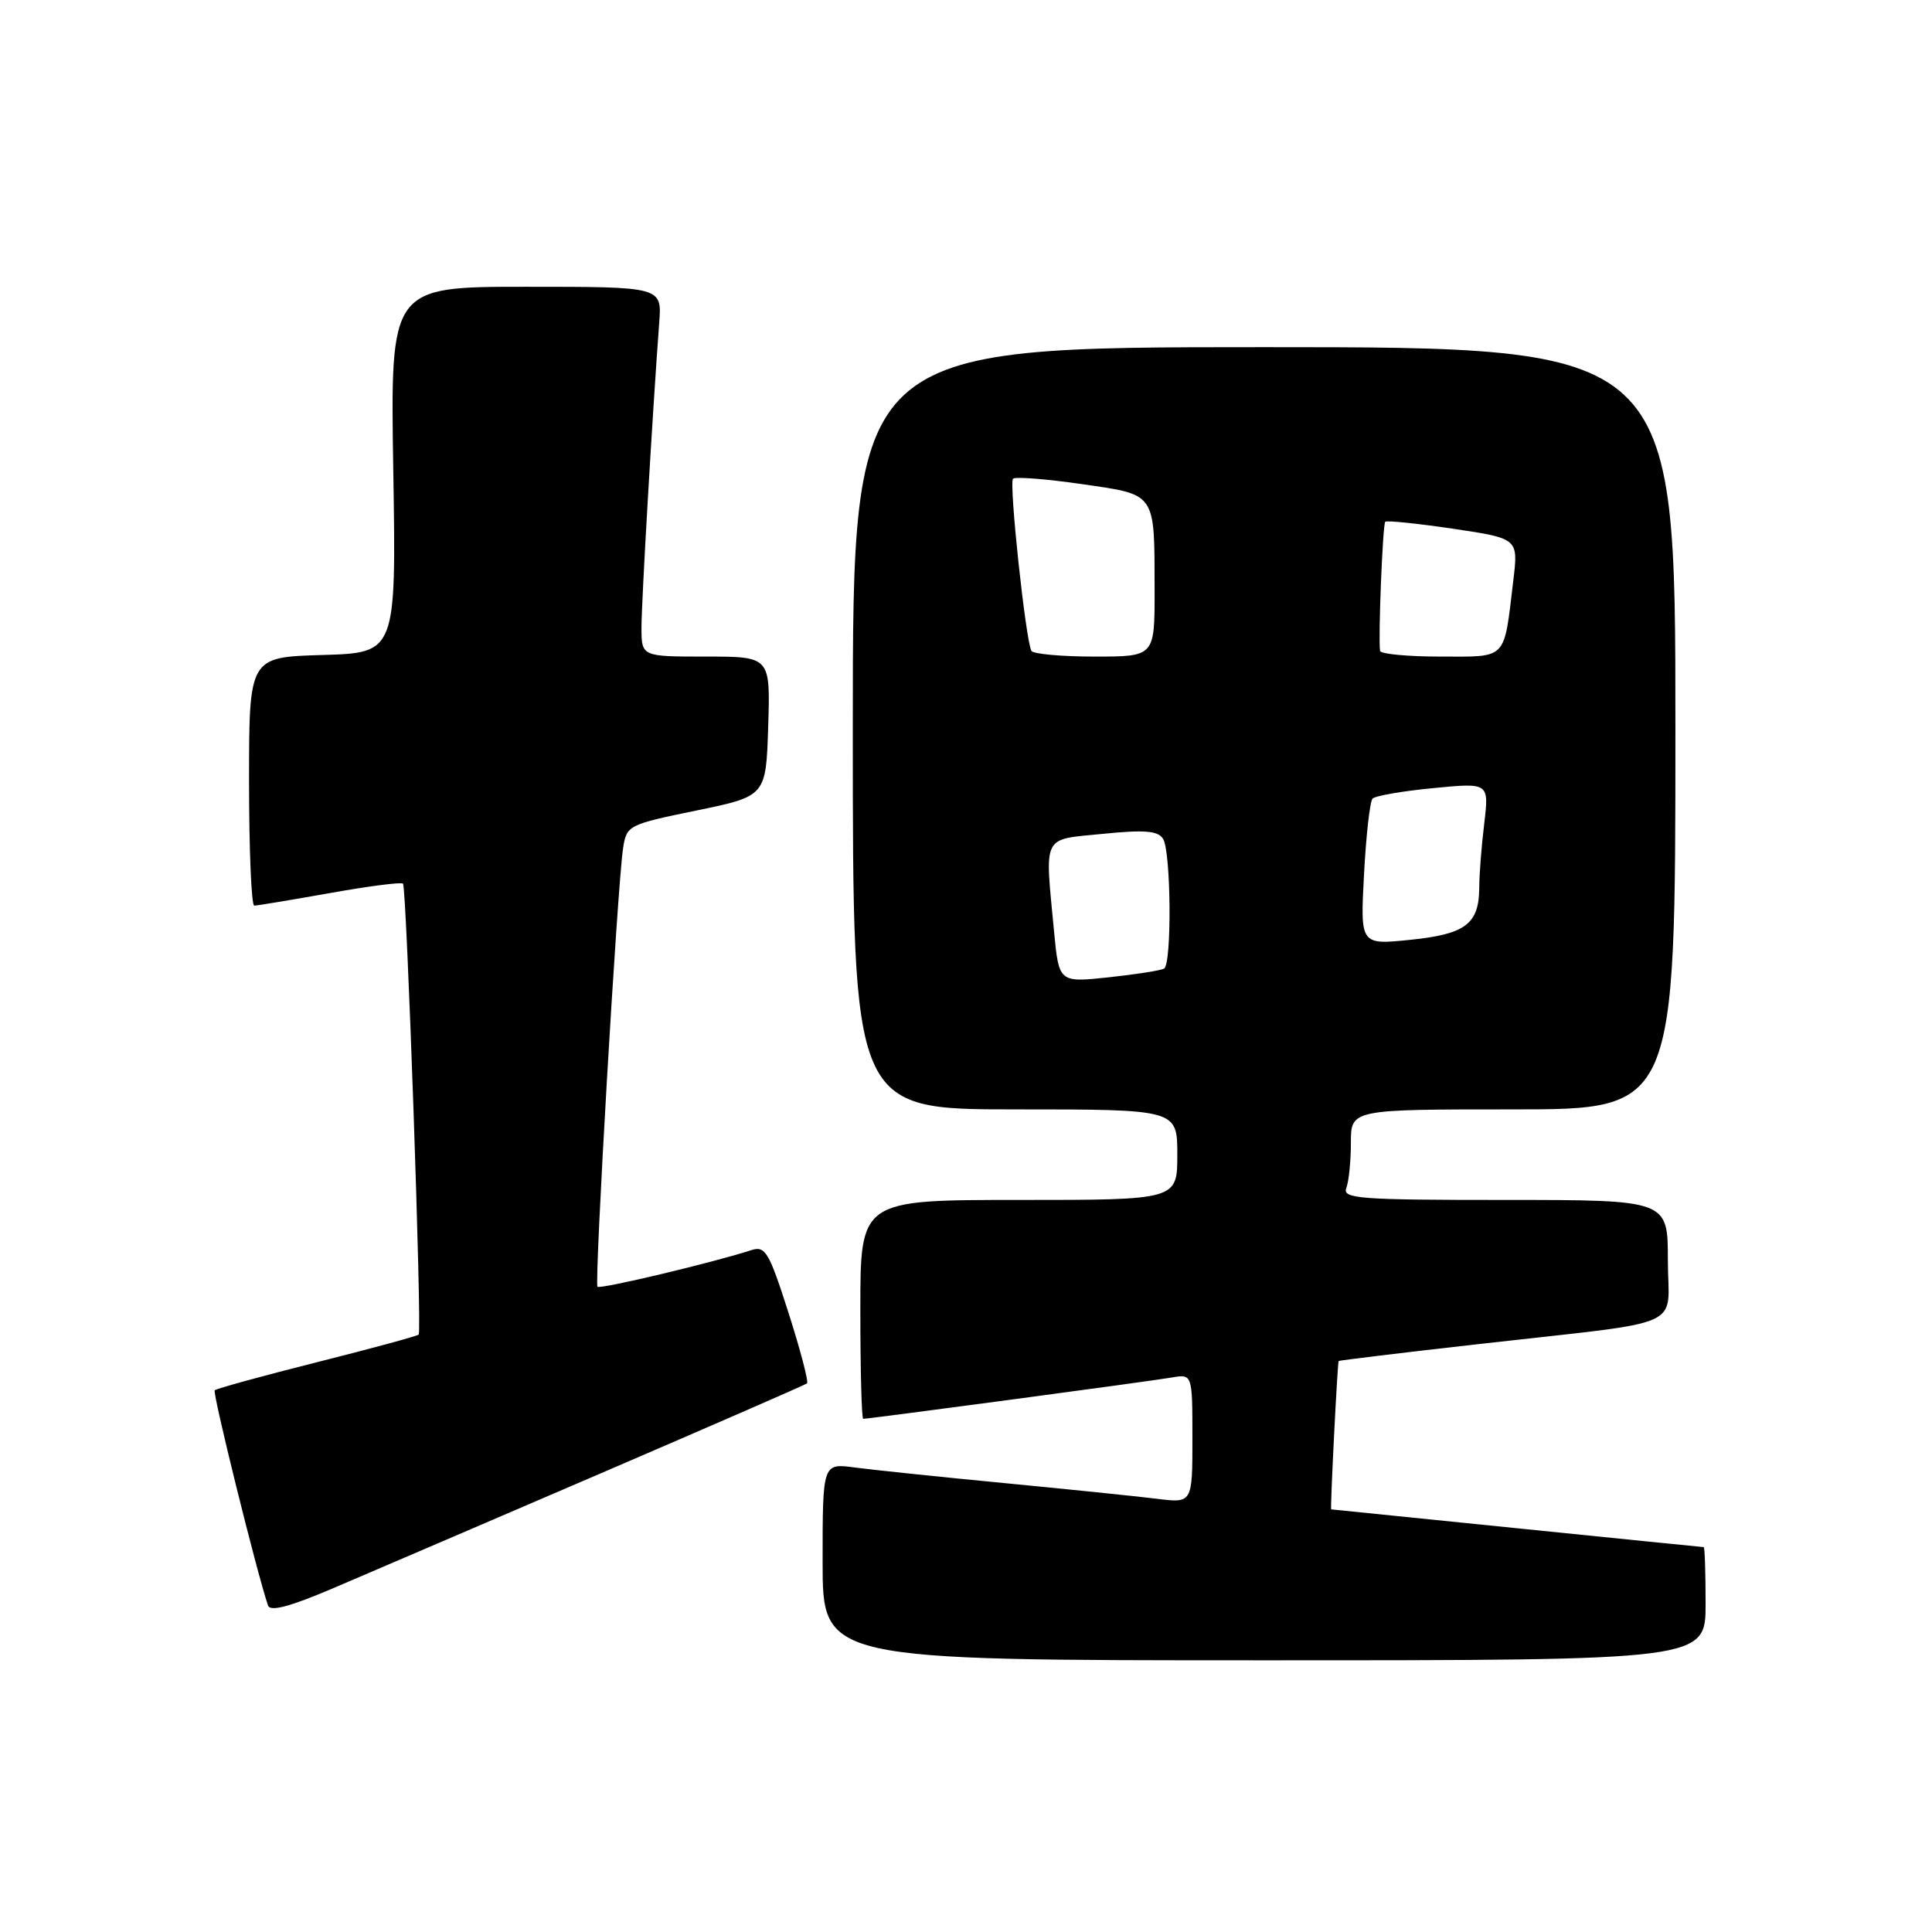 <?xml version="1.0" encoding="UTF-8" standalone="no"?>
<!DOCTYPE svg PUBLIC "-//W3C//DTD SVG 1.1//EN" "http://www.w3.org/Graphics/SVG/1.1/DTD/svg11.dtd" >
<svg xmlns="http://www.w3.org/2000/svg" xmlns:xlink="http://www.w3.org/1999/xlink" version="1.1" viewBox="0 0 256 256">
 <g >
 <path fill="currentColor"
d=" M 226.00 212.50 C 226.00 208.38 225.89 205.00 225.75 205.00 C 225.61 205.00 214.47 203.87 201.00 202.50 C 187.53 201.13 176.45 200.00 176.39 200.00 C 176.24 200.00 177.22 180.54 177.38 180.34 C 177.44 180.26 185.82 179.24 196.00 178.09 C 224.11 174.90 221.00 176.29 221.00 166.95 C 221.00 159.00 221.00 159.00 199.39 159.00 C 180.10 159.00 177.85 158.83 178.39 157.42 C 178.73 156.55 179.00 153.85 179.00 151.42 C 179.00 147.00 179.00 147.00 200.50 147.00 C 222.00 147.00 222.00 147.00 222.00 96.50 C 222.00 46.00 222.00 46.00 167.50 46.00 C 113.00 46.00 113.00 46.00 113.00 96.50 C 113.00 147.00 113.00 147.00 134.50 147.00 C 156.00 147.00 156.00 147.00 156.00 153.00 C 156.00 159.00 156.00 159.00 135.00 159.00 C 114.00 159.00 114.00 159.00 114.00 173.50 C 114.00 181.47 114.17 188.00 114.38 188.00 C 115.20 188.00 152.64 182.99 155.25 182.53 C 158.00 182.05 158.00 182.05 158.00 190.62 C 158.00 199.19 158.00 199.19 153.25 198.59 C 150.64 198.27 141.53 197.33 133.00 196.51 C 124.47 195.69 115.59 194.76 113.25 194.45 C 109.00 193.88 109.00 193.88 109.00 206.94 C 109.00 220.00 109.00 220.00 167.50 220.00 C 226.00 220.00 226.00 220.00 226.00 212.50 Z  M 79.50 195.27 C 94.35 188.88 106.69 183.50 106.93 183.31 C 107.17 183.12 106.07 178.92 104.49 173.98 C 101.90 165.88 101.41 165.05 99.56 165.65 C 94.36 167.33 79.53 170.86 79.17 170.50 C 78.73 170.06 81.81 117.32 82.56 112.40 C 83.03 109.36 83.22 109.26 92.27 107.40 C 101.50 105.50 101.50 105.50 101.79 96.25 C 102.08 87.00 102.08 87.00 93.54 87.00 C 85.00 87.00 85.00 87.00 85.00 83.16 C 85.00 79.71 86.44 55.03 87.35 42.75 C 87.71 38.00 87.71 38.00 69.71 38.00 C 51.72 38.00 51.72 38.00 52.11 62.25 C 52.50 86.50 52.50 86.50 42.75 86.79 C 33.00 87.07 33.00 87.07 33.00 103.54 C 33.00 112.59 33.31 120.00 33.69 120.00 C 34.07 120.00 38.57 119.25 43.70 118.34 C 48.82 117.42 53.18 116.86 53.40 117.09 C 53.88 117.60 55.93 176.37 55.48 176.84 C 55.30 177.03 49.23 178.68 42.00 180.50 C 34.77 182.32 28.67 184.00 28.45 184.22 C 28.13 184.54 33.98 208.19 35.51 212.73 C 35.80 213.59 38.38 212.91 44.21 210.42 C 48.77 208.47 64.65 201.66 79.50 195.27 Z  M 139.66 123.35 C 138.44 110.42 137.99 111.30 146.12 110.49 C 151.65 109.93 153.43 110.08 154.11 111.14 C 155.17 112.81 155.29 127.70 154.25 128.34 C 153.84 128.59 150.53 129.11 146.90 129.50 C 140.31 130.20 140.31 130.20 139.66 123.35 Z  M 180.74 115.85 C 181.01 110.71 181.52 106.20 181.87 105.82 C 182.22 105.45 185.83 104.82 189.91 104.43 C 197.31 103.71 197.31 103.71 196.67 109.11 C 196.31 112.07 196.01 115.88 196.01 117.56 C 195.99 122.43 194.23 123.78 186.87 124.53 C 180.24 125.21 180.24 125.21 180.74 115.85 Z  M 136.67 86.25 C 135.92 84.98 133.67 63.99 134.23 63.43 C 134.52 63.15 138.61 63.46 143.31 64.14 C 153.29 65.59 152.97 65.11 152.99 78.25 C 153.00 87.00 153.00 87.00 145.06 87.00 C 140.69 87.00 136.92 86.66 136.67 86.25 Z  M 182.87 86.25 C 182.60 84.78 183.21 69.49 183.55 69.14 C 183.74 68.94 187.78 69.36 192.54 70.06 C 201.19 71.35 201.19 71.35 200.52 76.92 C 199.24 87.60 199.82 87.00 190.89 87.00 C 186.55 87.00 182.94 86.66 182.87 86.25 Z "/>
</g>
</svg>
